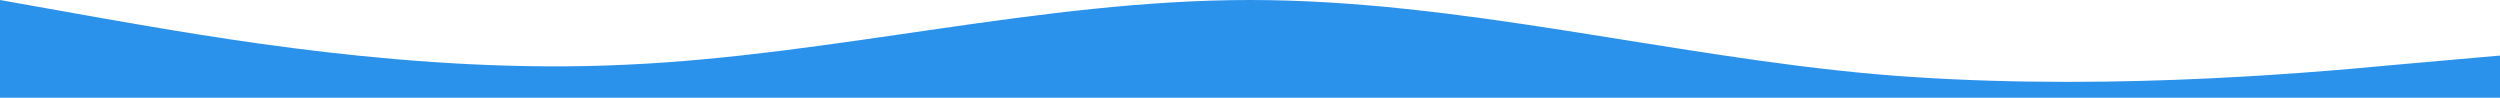<svg viewBox="0 128 1440 56.301" xmlns="http://www.w3.org/2000/svg" style="max-height: 500px" width="1440" height="56.301"><path d="M0,128L60,138.7C120,149,240,171,360,165.3C480,160,600,128,720,128C840,128,960,160,1080,170.7C1200,181,1320,171,1380,165.3L1440,160L1440,320L1380,320C1320,320,1200,320,1080,320C960,320,840,320,720,320C600,320,480,320,360,320C240,320,120,320,60,320L0,320Z" fill-opacity="1" fill="#2b92ec"/></svg>